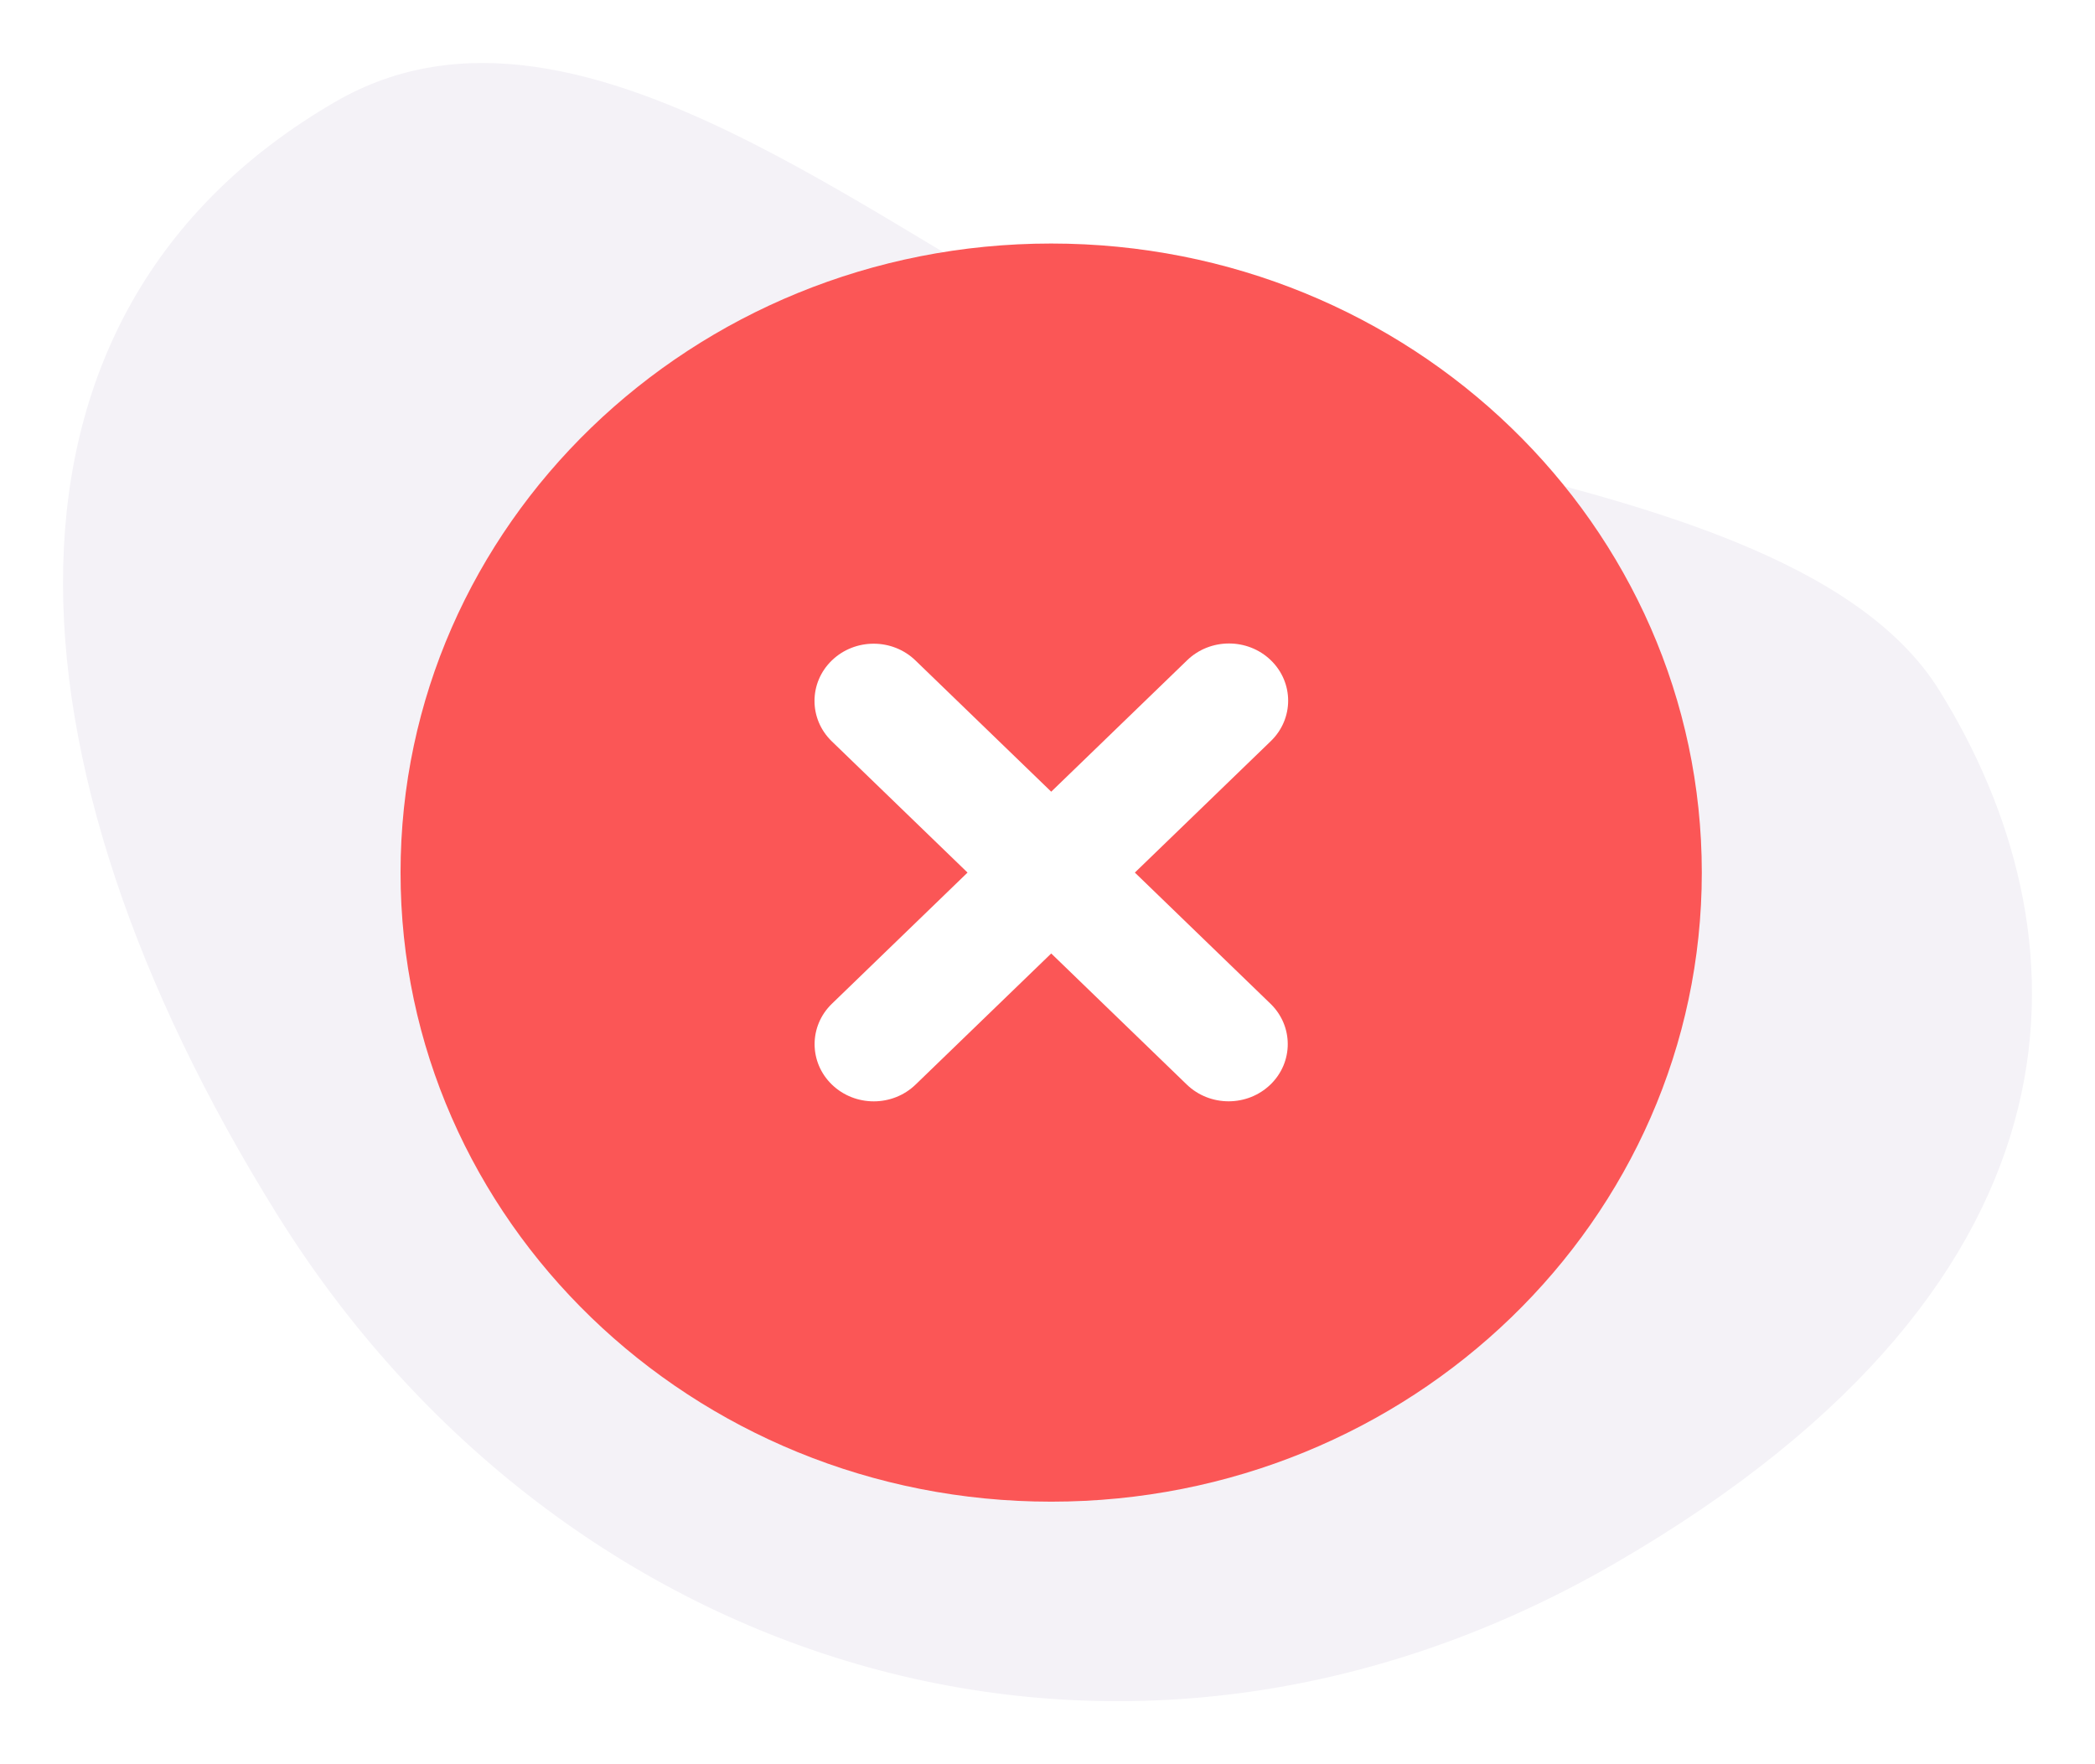 <svg fill="none" height="112" viewBox="0 0 133 112" width="133" xmlns="http://www.w3.org/2000/svg"
    xmlns:xlink="http://www.w3.org/1999/xlink">
    <filter id="a" color-interpolation-filters="sRGB" filterUnits="userSpaceOnUse" height="112"
        width="133" x="0" y="0">
        <feFlood flood-opacity="0" result="BackgroundImageFix" />
        <feColorMatrix in="SourceAlpha" result="hardAlpha" type="matrix"
            values="0 0 0 0 0 0 0 0 0 0 0 0 0 0 0 0 0 0 127 0" />
        <feOffset dy="4" />
        <feGaussianBlur stdDeviation="2" />
        <feComposite in2="hardAlpha" operator="out" />
        <feColorMatrix type="matrix" values="0 0 0 0 0 0 0 0 0 0 0 0 0 0 0 0 0 0 0.25 0" />
        <feBlend in2="BackgroundImageFix" mode="normal" result="effect1_dropShadow_271_5298" />
        <feBlend in="SourceGraphic" in2="effect1_dropShadow_271_5298" mode="normal"
            result="shape" />
    </filter>
    <g filter="url(#a)">
        <path
            d="m17.587 73.089c-18.039-28.989-19.389-57.23 3.689-70.62 7.993-4.638 17.038-2.127 26.181 2.466l.686.348c.457.235.915.474 1.372.718l.686.37.686.374.686.38.686.386.686.39.686.393.685.397 1.141.669 1.138.675 1.136.679 3.953 2.377 1.12.67 1.117.662.475.279.944.553c3.772 2.191 7.449 4.154 10.954 5.503 2.272.872 4.995 1.651 7.978 2.411l1.004.252 1.537.379 1.573.38 4.321 1.03 1.101.265 1.66.408 1.111.278 1.111.284 1.111.291 1.109.298.631.173.628.176.628.179.625.182.623.185.62.188.618.192.613.195.612.198c.203.067.405.134.606.203l.604.205.299.104.595.212c.694.249 1.377.506 2.047.773l.573.231c5.597 2.293 10.304 5.253 12.875 9.385 9.365 15.049 10.839 37.202-20.512 55.392-31.351 18.189-66.969 6.869-85.008-22.12z"
            fill="#f4f2f7" />
        <path
            d="m66.734 91.332c-22.811 0-41.305-17.88-41.305-39.936s18.493-39.936 41.305-39.936c22.811 0 41.304 17.88 41.304 39.936s-18.493 39.936-41.304 39.936z"
            fill="#fb5656" />
        <path
            d="m61.424 51.395-8.616-8.331c-1.466-1.418-1.466-3.717 0-5.135 1.466-1.419 3.844-1.419 5.31 0l8.618 8.331 8.631-8.346c1.466-1.417 3.843-1.417 5.31 0 1.467 1.418 1.467 3.717 0 5.135l-8.631 8.346 8.607 8.323c1.466 1.417 1.466 3.717 0 5.134-1.467 1.418-3.844 1.418-5.311 0l-8.606-8.322-8.612 8.325c-1.466 1.418-3.843 1.418-5.31 0-1.466-1.418-1.466-3.717 0-5.134z"
            fill="#fff" />
    </g>
</svg>